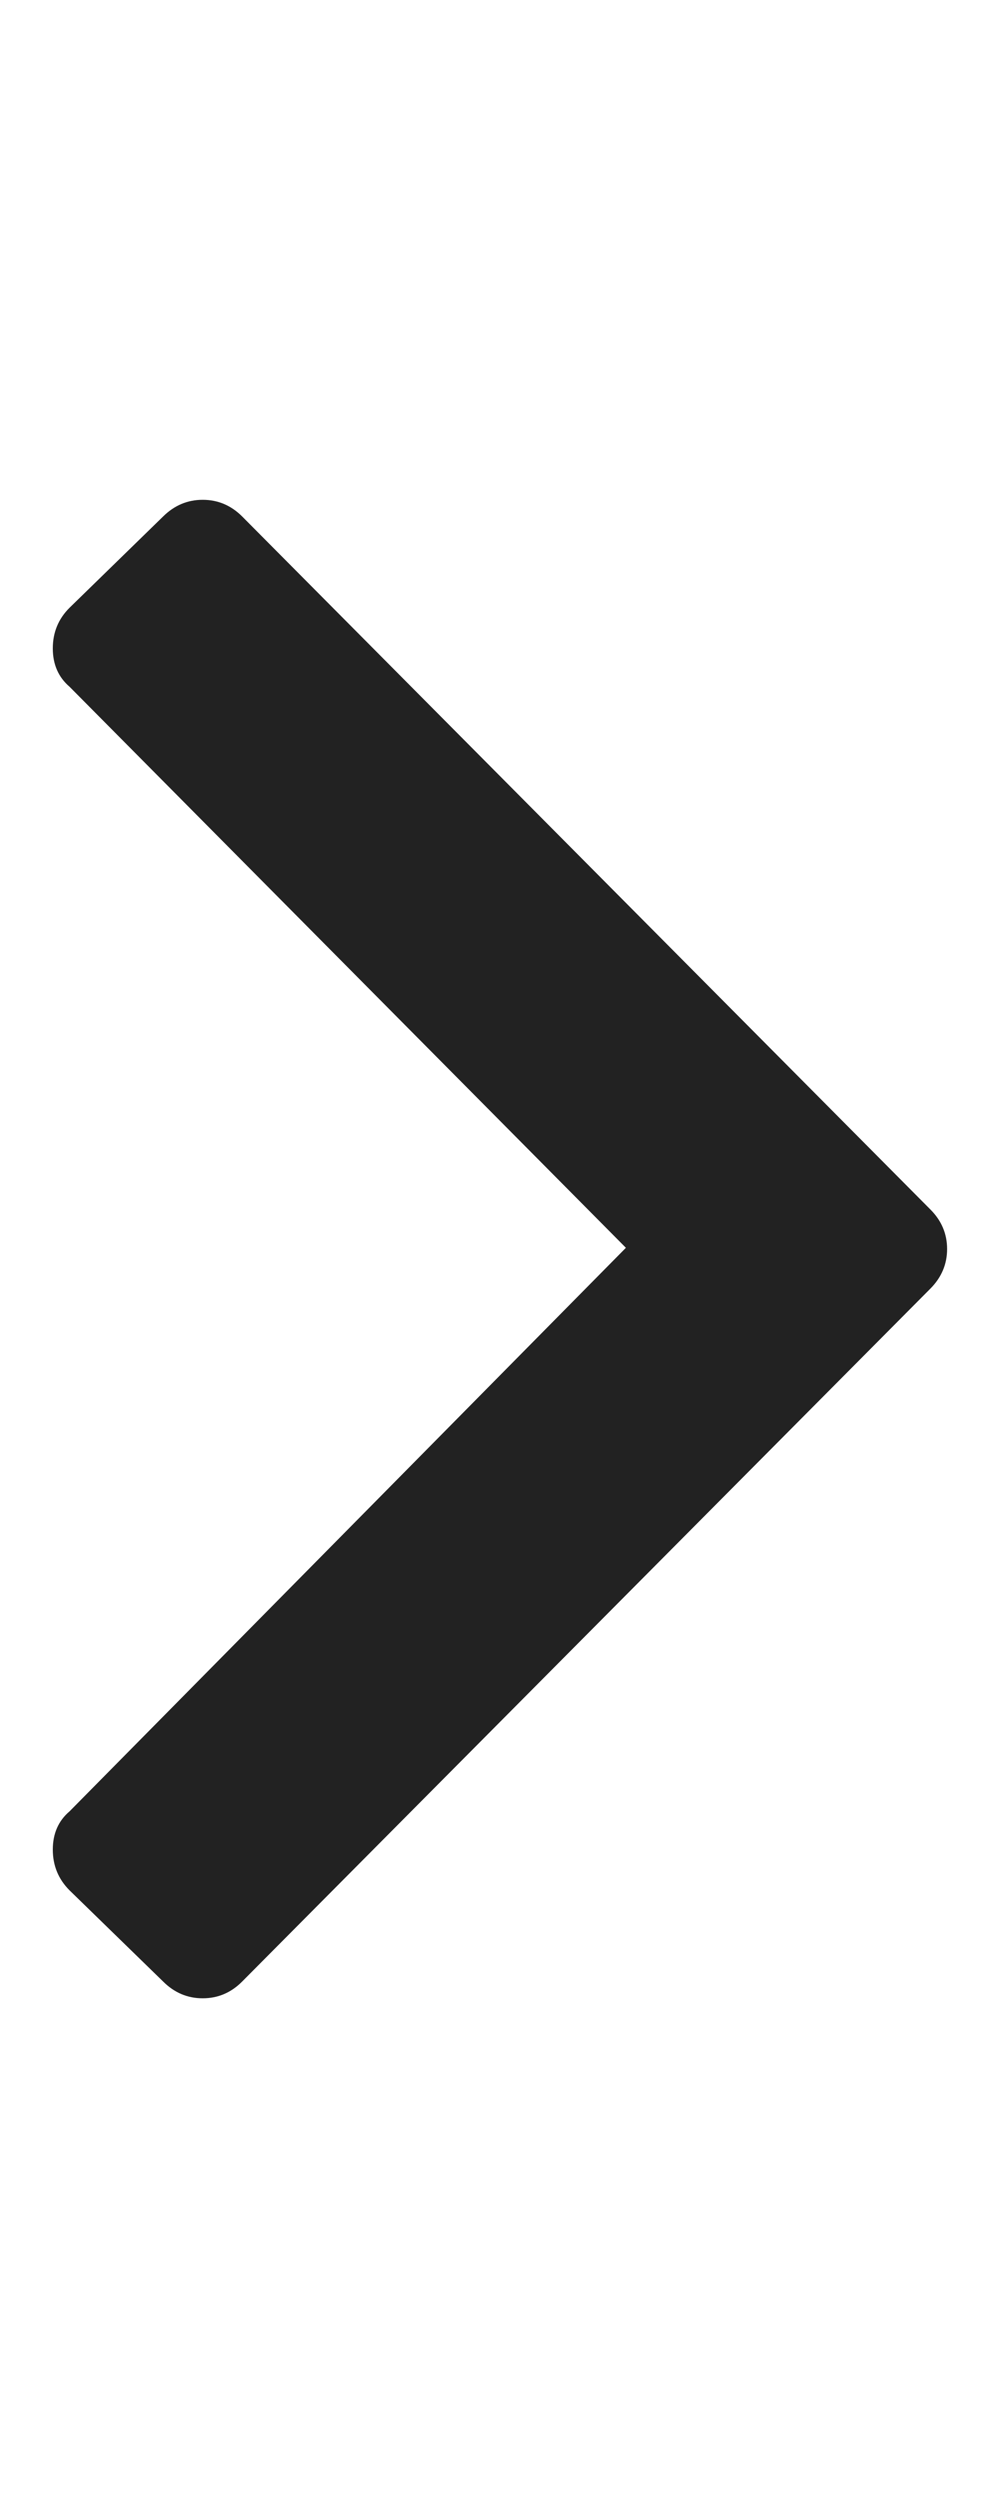 <svg width="10" height="25" viewBox="0 0 10 25" fill="none" xmlns="http://www.w3.org/2000/svg">
<g clip-path="url(#clip0_2578_1296)">
<path d="M9.304 12.886L2.422 19.815C2.311 19.927 2.179 19.983 2.027 19.983C1.875 19.983 1.743 19.927 1.631 19.815L0.696 18.904C0.584 18.792 0.528 18.656 0.528 18.496C0.528 18.336 0.584 18.208 0.696 18.113L6.259 12.478L0.696 6.868C0.584 6.772 0.528 6.644 0.528 6.484C0.528 6.324 0.584 6.188 0.696 6.077L1.631 5.165C1.743 5.054 1.875 4.998 2.027 4.998C2.179 4.998 2.311 5.054 2.422 5.165L9.304 12.095C9.415 12.206 9.471 12.338 9.471 12.49C9.471 12.642 9.415 12.774 9.304 12.886Z" fill="#222222"/>
</g>
<defs>
<clipPath id="clip0_2578_1296">
<rect width="9" height="24" fill="white" transform="matrix(1 0 0 -1 0.5 24.49)"/>
</clipPath>
</defs>
</svg>
